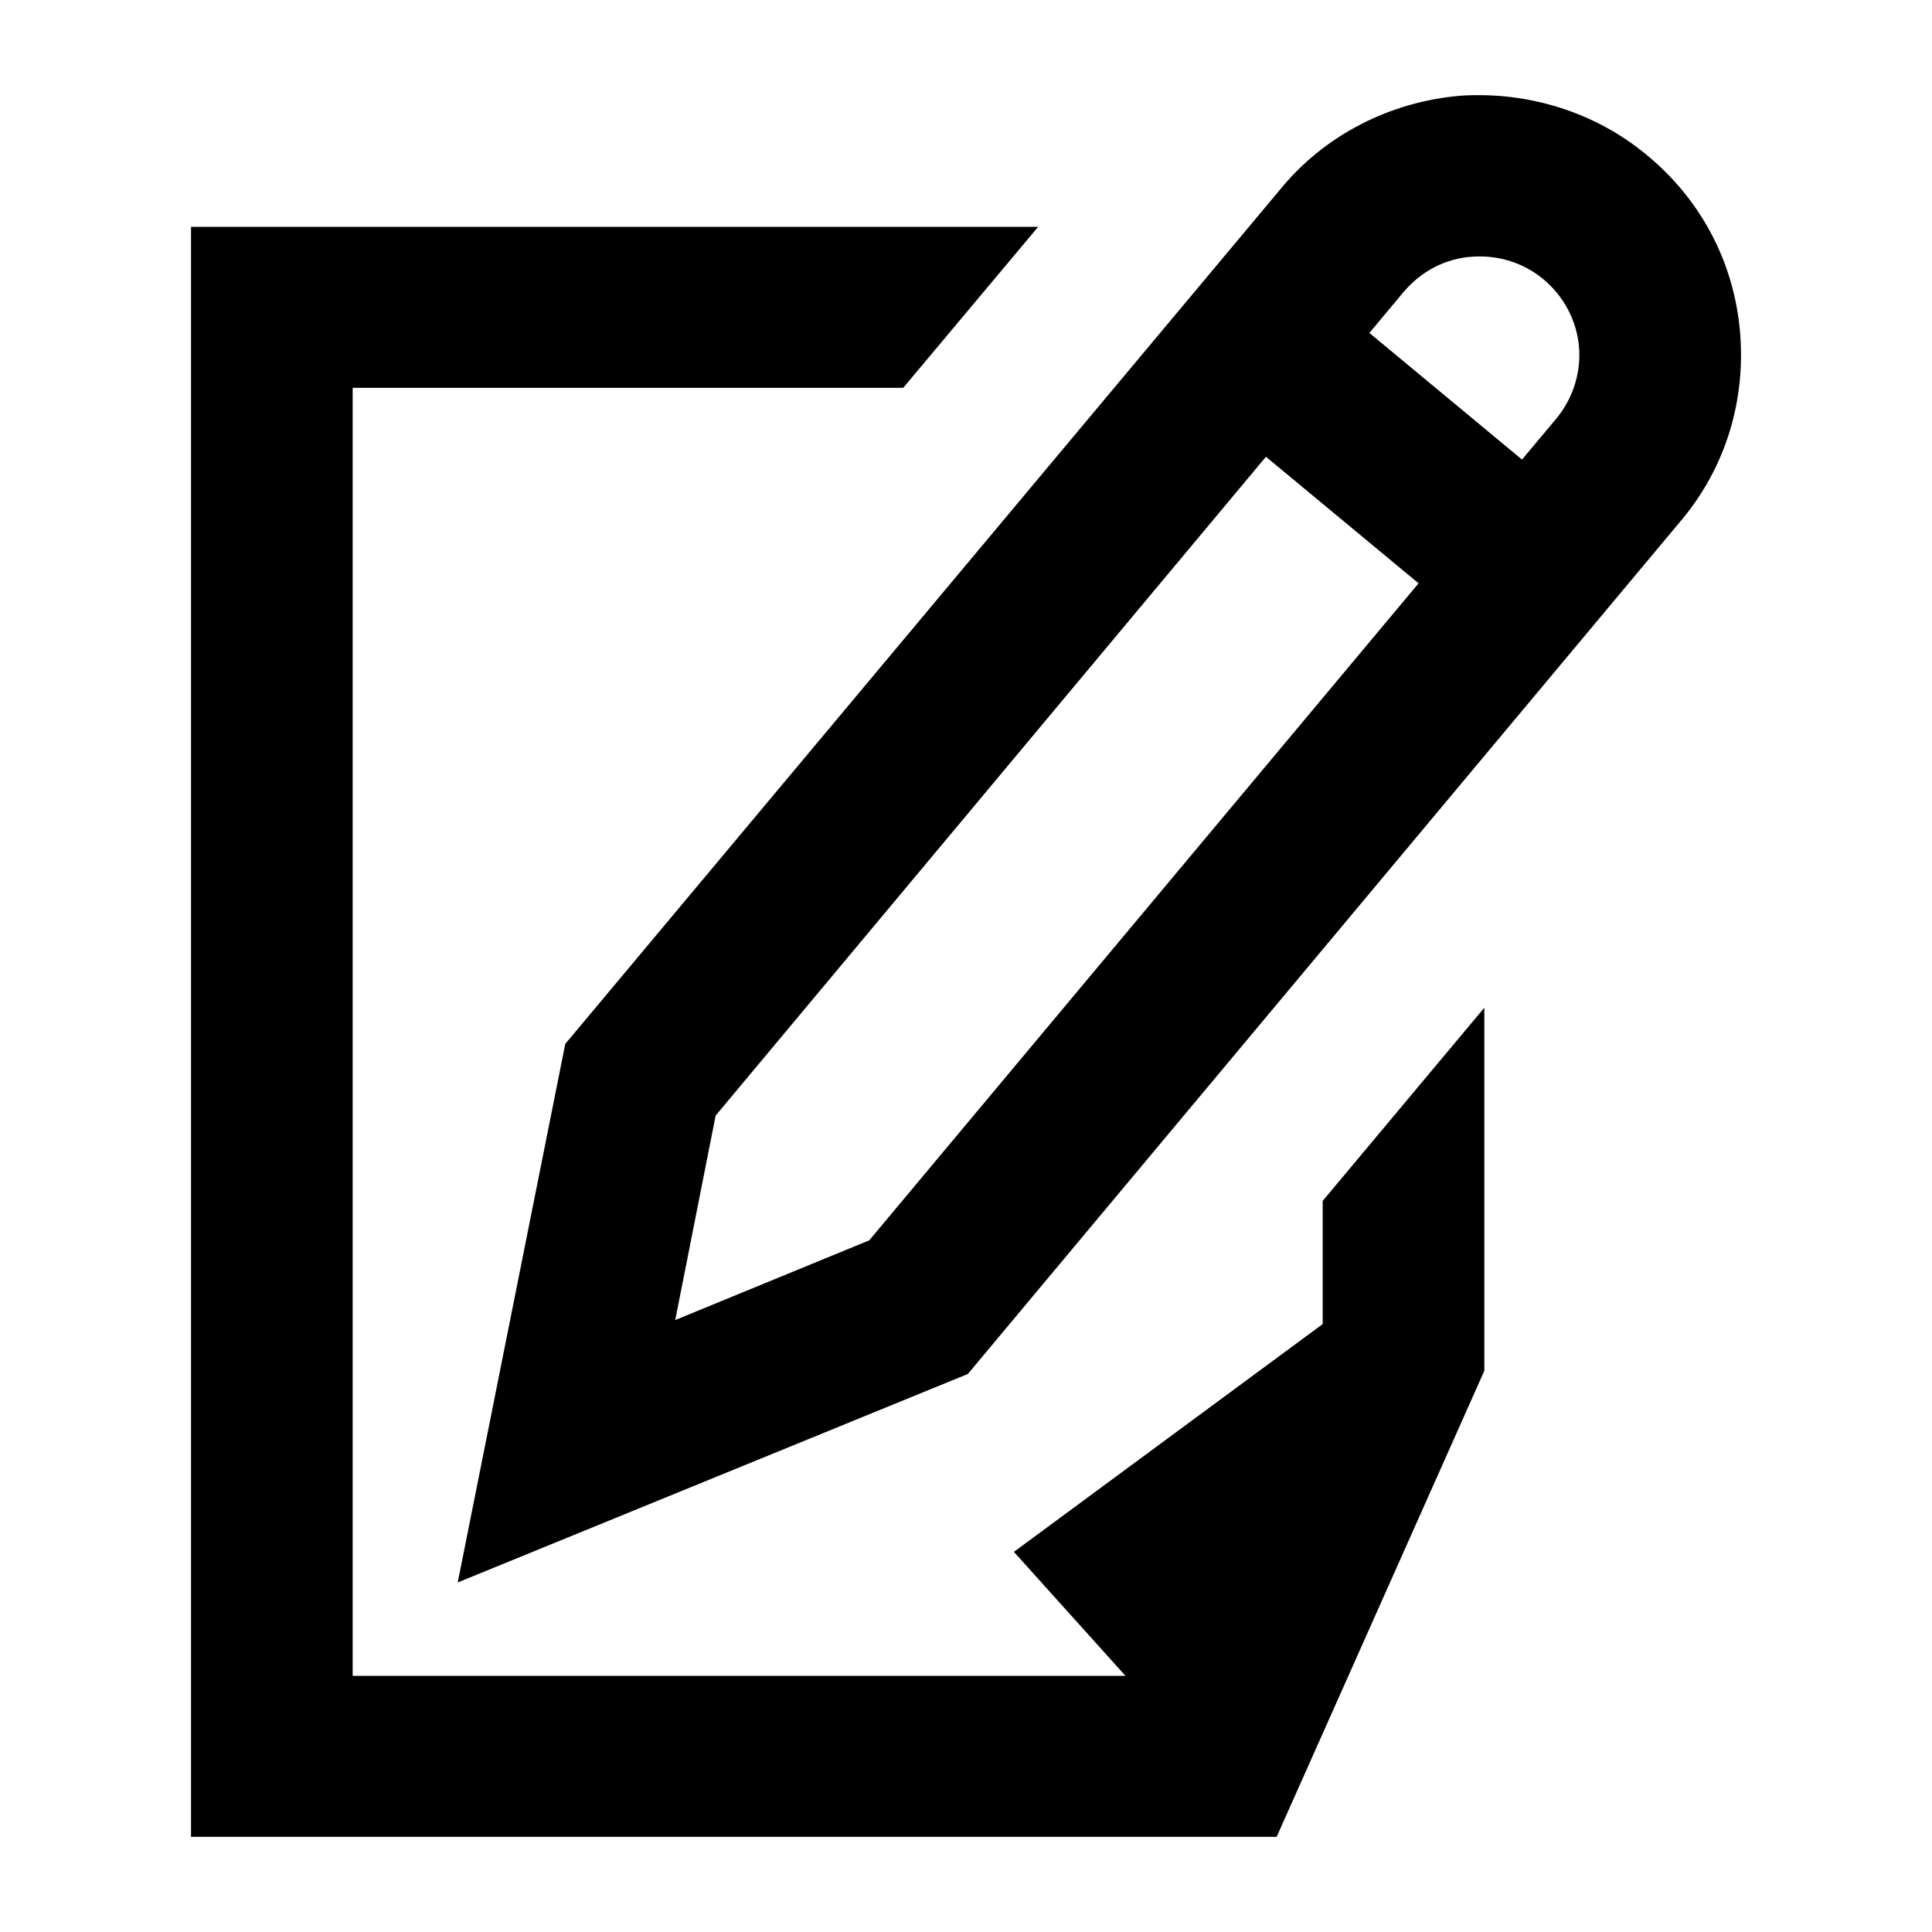 <svg viewBox="0 0 24 24" xmlns="http://www.w3.org/2000/svg"><path fill-rule="evenodd" clip-rule="evenodd" d="M5.686 19.658L7.022 12.968L15.899 2.358C16.451 1.678 17.275 1.258 18.158 1.188C18.982 1.138 19.805 1.388 20.448 1.918C21.12 2.468 21.532 3.238 21.613 4.098C21.693 4.958 21.442 5.798 20.89 6.458L12.023 17.068L5.686 19.658ZM8.89 13.858L8.388 16.398L10.798 15.408L17.622 7.246L15.726 5.674L8.89 13.858ZM19.343 5.188L18.907 5.709L17.011 4.136L17.435 3.628C17.656 3.368 17.957 3.208 18.299 3.188C18.62 3.168 18.931 3.268 19.172 3.468C19.424 3.678 19.584 3.978 19.614 4.298C19.644 4.618 19.544 4.938 19.343 5.188Z"/><path d="M16.431 16.448V14.918L18.439 12.518V17.028L15.859 22.818H2.373V2.818H12.896L11.22 4.818H4.381V20.818H13.981L12.595 19.278L16.431 16.448Z"/></svg>